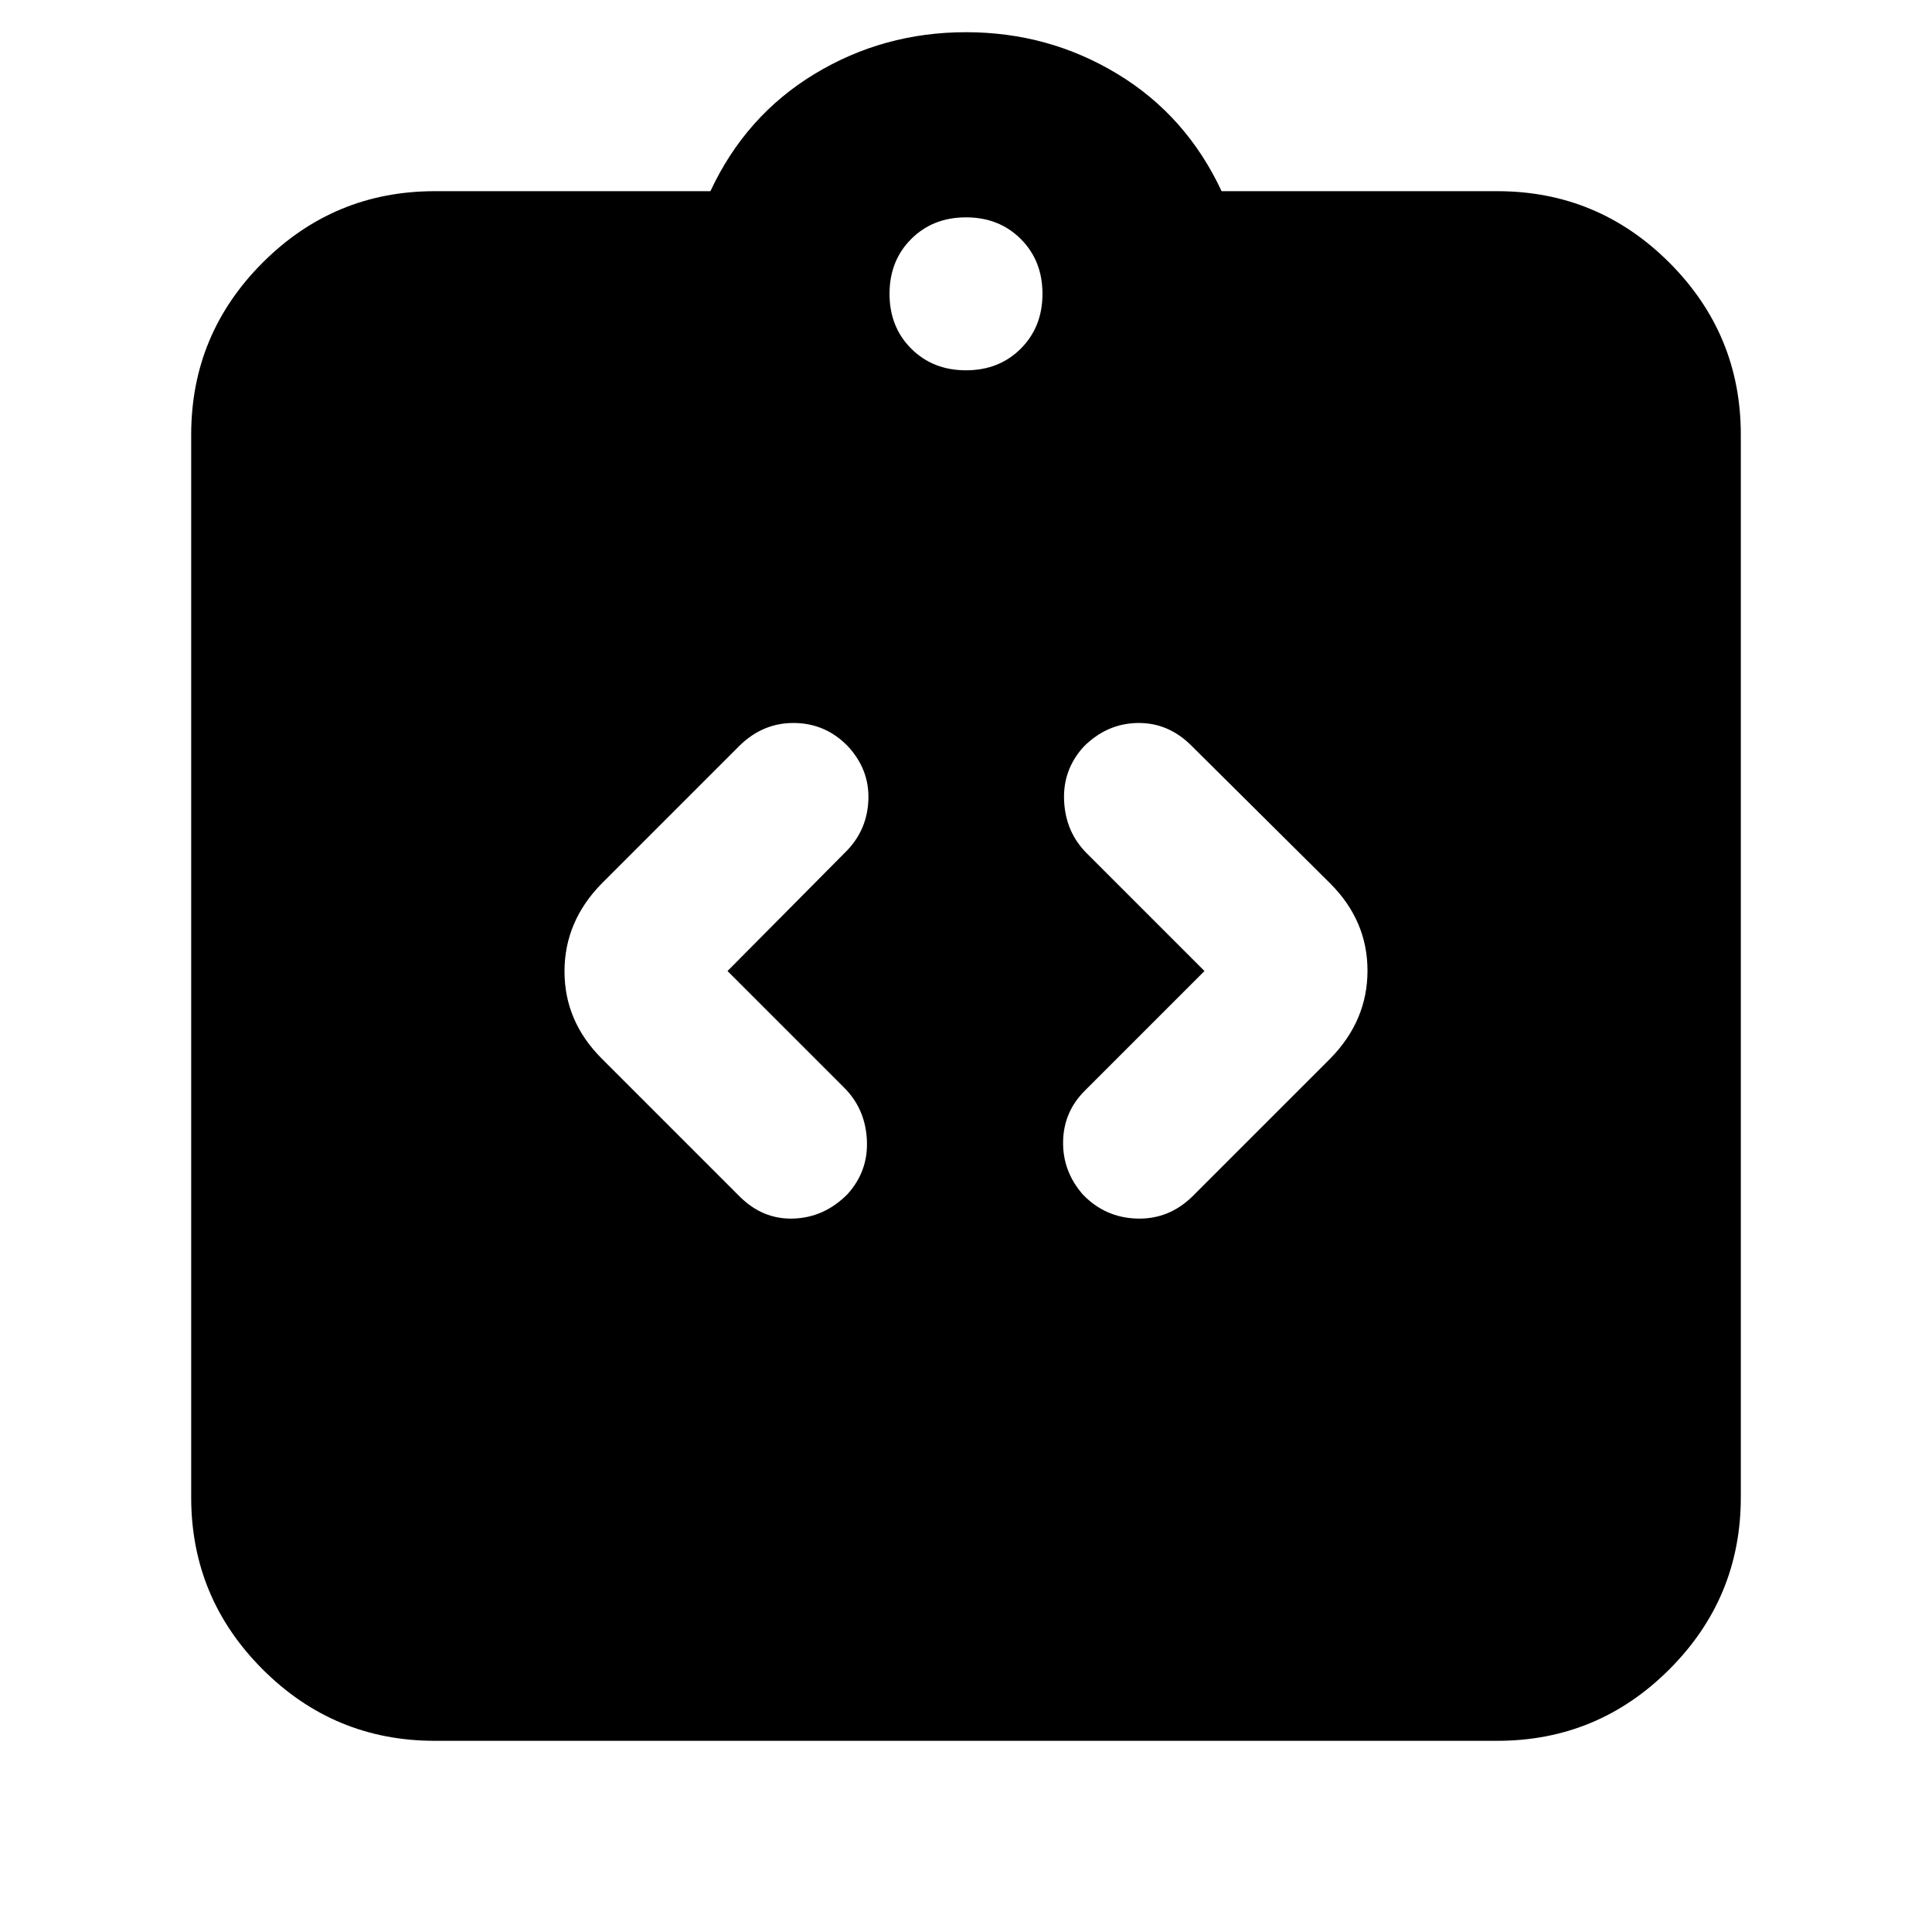 <svg xmlns="http://www.w3.org/2000/svg" height="24" viewBox="0 -960 960 960" width="24"><path d="m361.5-477.5 59.5-60q10-10.5 10.5-25.25T421.48-589q-10.98-11.5-26.6-11.75-15.61-.25-27.38 11.25L299-521q-18.5 18.86-18.5 43.68T299-434l68.5 68.5q11.5 11.5 26.75 11t26.75-12q10.5-11.5 9.75-27t-11.25-26l-58-58Zm237 0L539-418q-10.5 10.5-10.75 25.25t9.77 26.25q10.98 11.5 26.85 12 15.86.5 27.63-11L661-434q18.5-18.86 18.5-43.68T661-521l-69-68.5q-11.5-11.5-26.75-11.25T538.5-589q-10.5 11.5-9.75 27T540-536l58.5 58.5ZM216-95q-49.98 0-85.49-35.51T95-216v-528q0-49.97 35.51-85.49Q166.02-865 216-865h137q17.5-37.5 51.75-58.25T480-944q41 0 75.25 20.75T607-865h137q49.97 0 85.49 35.51Q865-793.97 865-744v528q0 49.98-35.51 85.49Q793.97-95 744-95H216Zm264-681q16.47 0 27.23-10.77Q518-797.53 518-814t-10.77-27.23Q496.47-852 480-852t-27.23 10.77Q442-830.47 442-814t10.77 27.23Q463.53-776 480-776Z"/></svg>